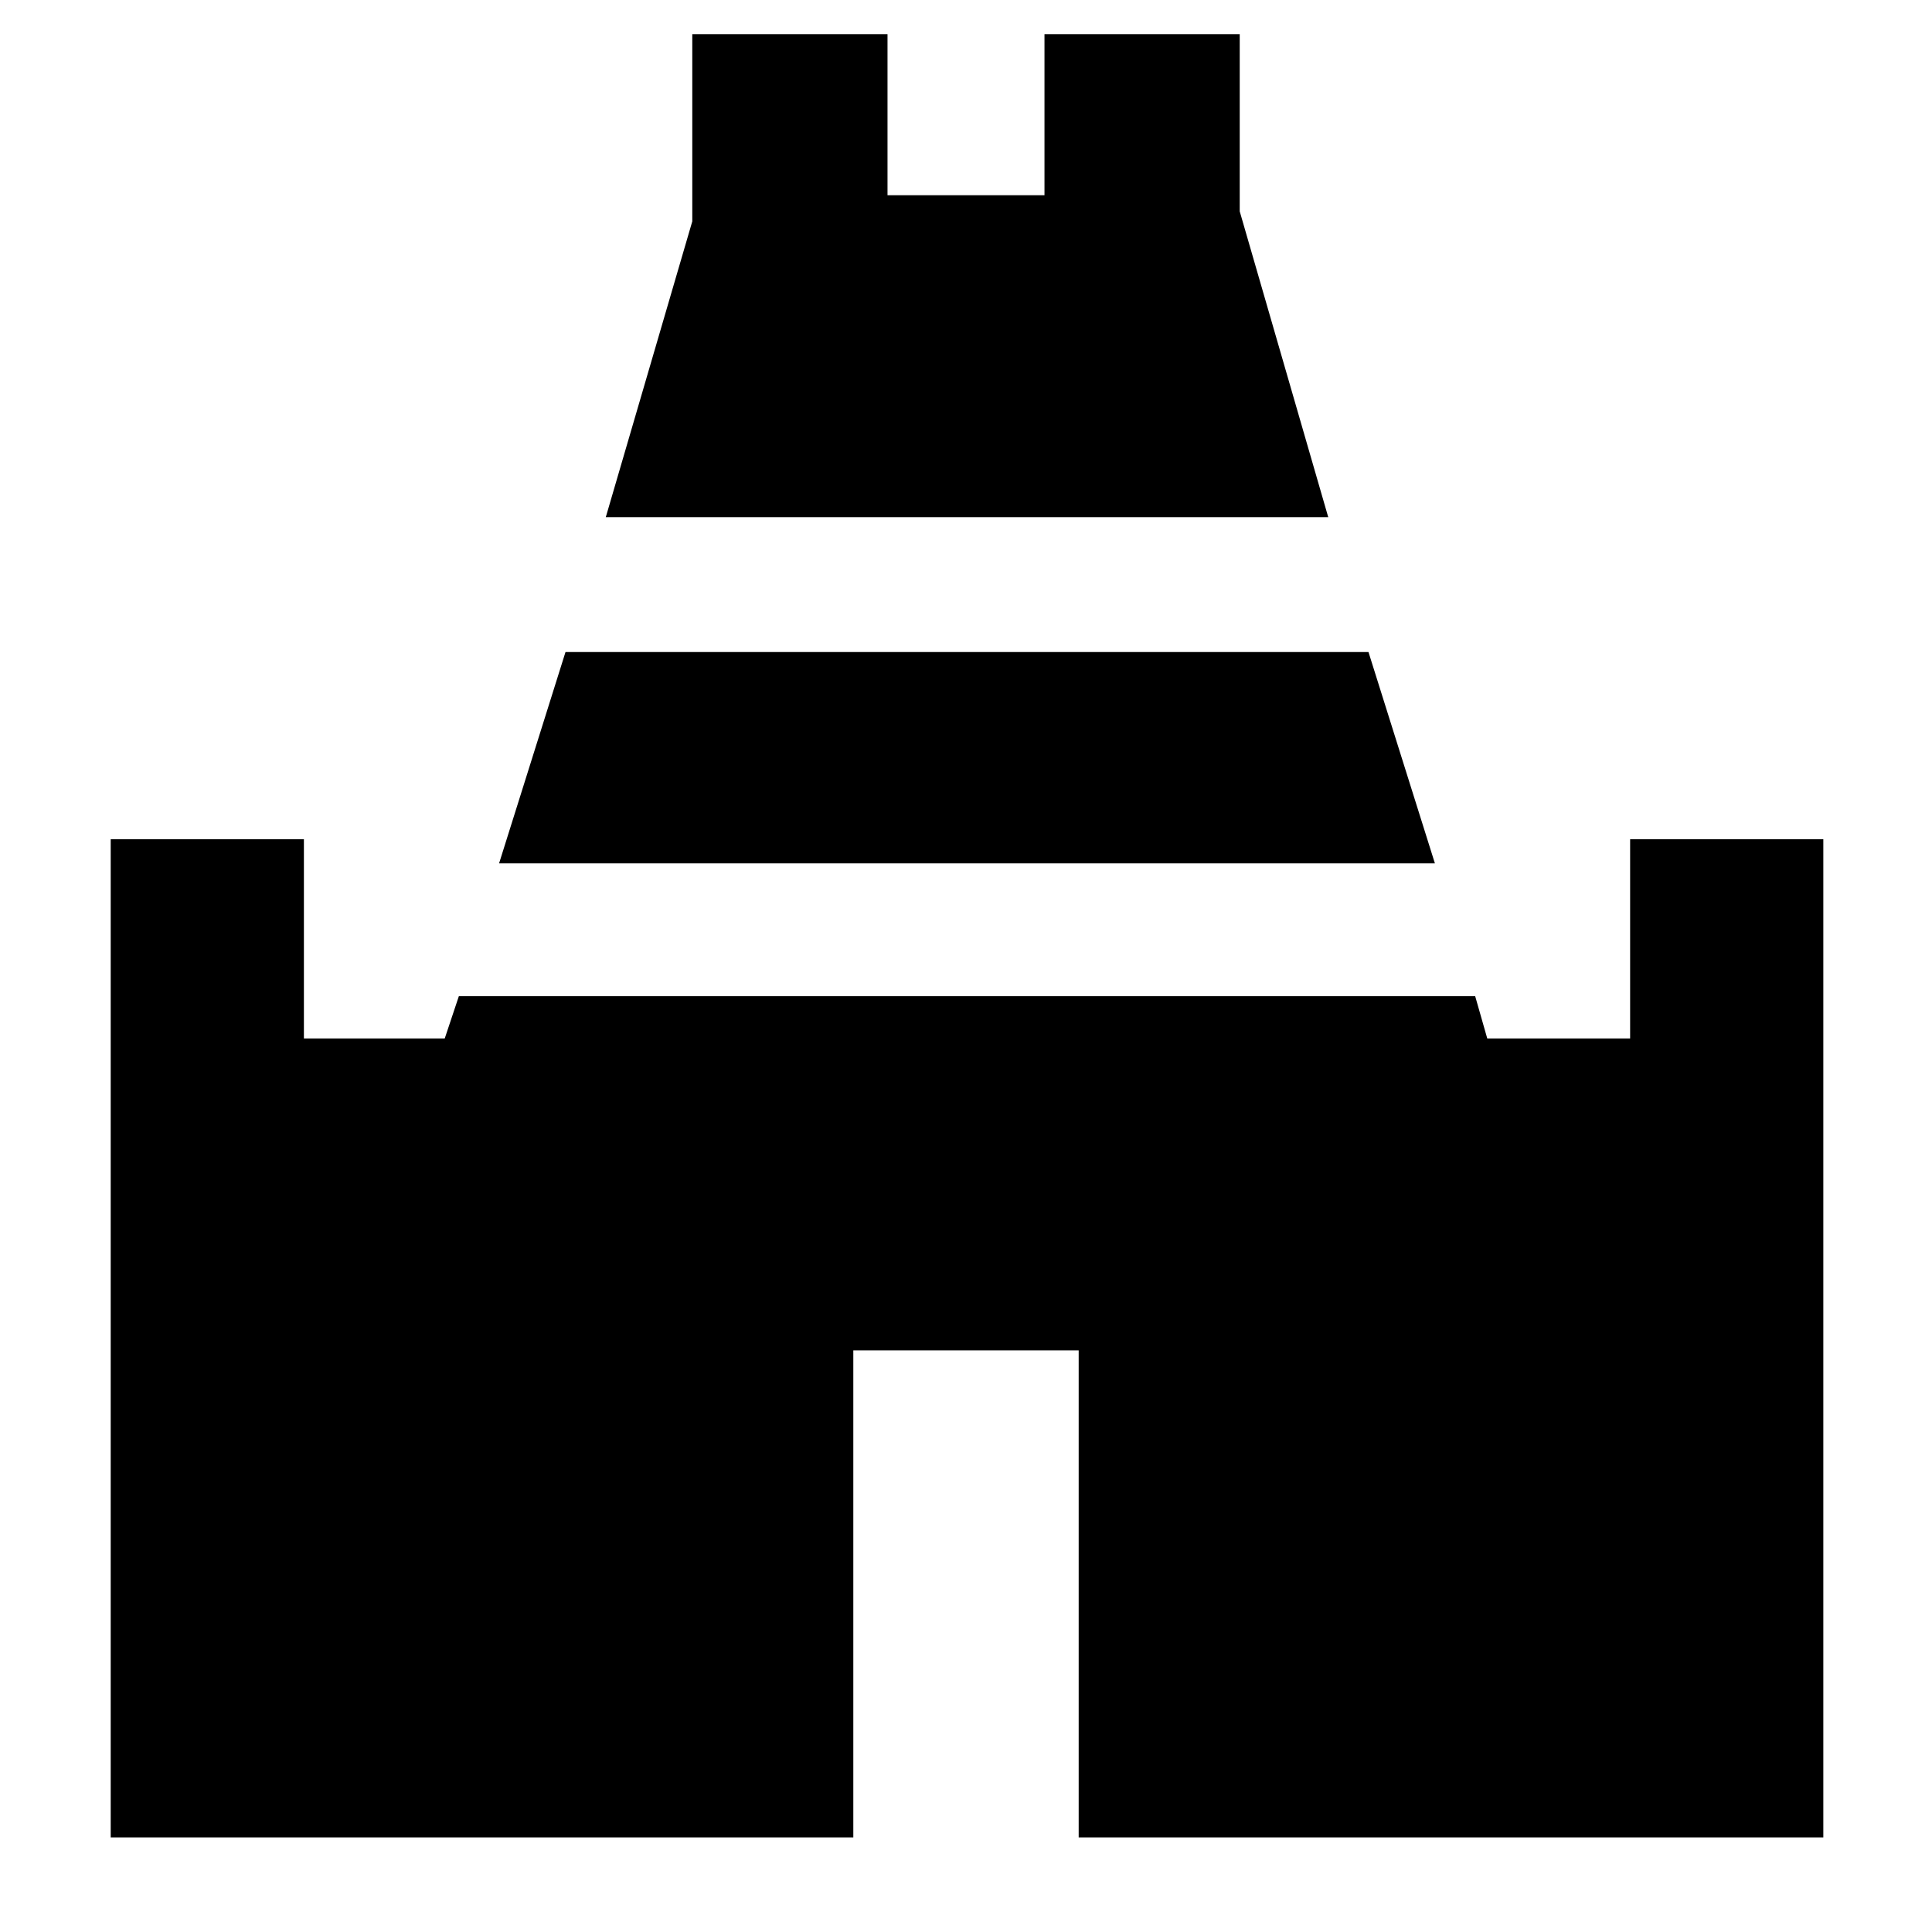 <svg xmlns="http://www.w3.org/2000/svg" height="40" width="40"><path d="m12.542 10.708 1.791-6.125V.708h4.042v3.334h3.25V.708h4.042v3.667l1.833 6.333ZM2.292 38.042V17.375h4V21.5h2.916l.292-.875h21.042l.25.875h2.958v-4.125h4v20.667H22.333V27.958h-4.666v10.084Zm8.041-20.167 1.375-4.375h16.625l1.375 4.375Z"/></svg>